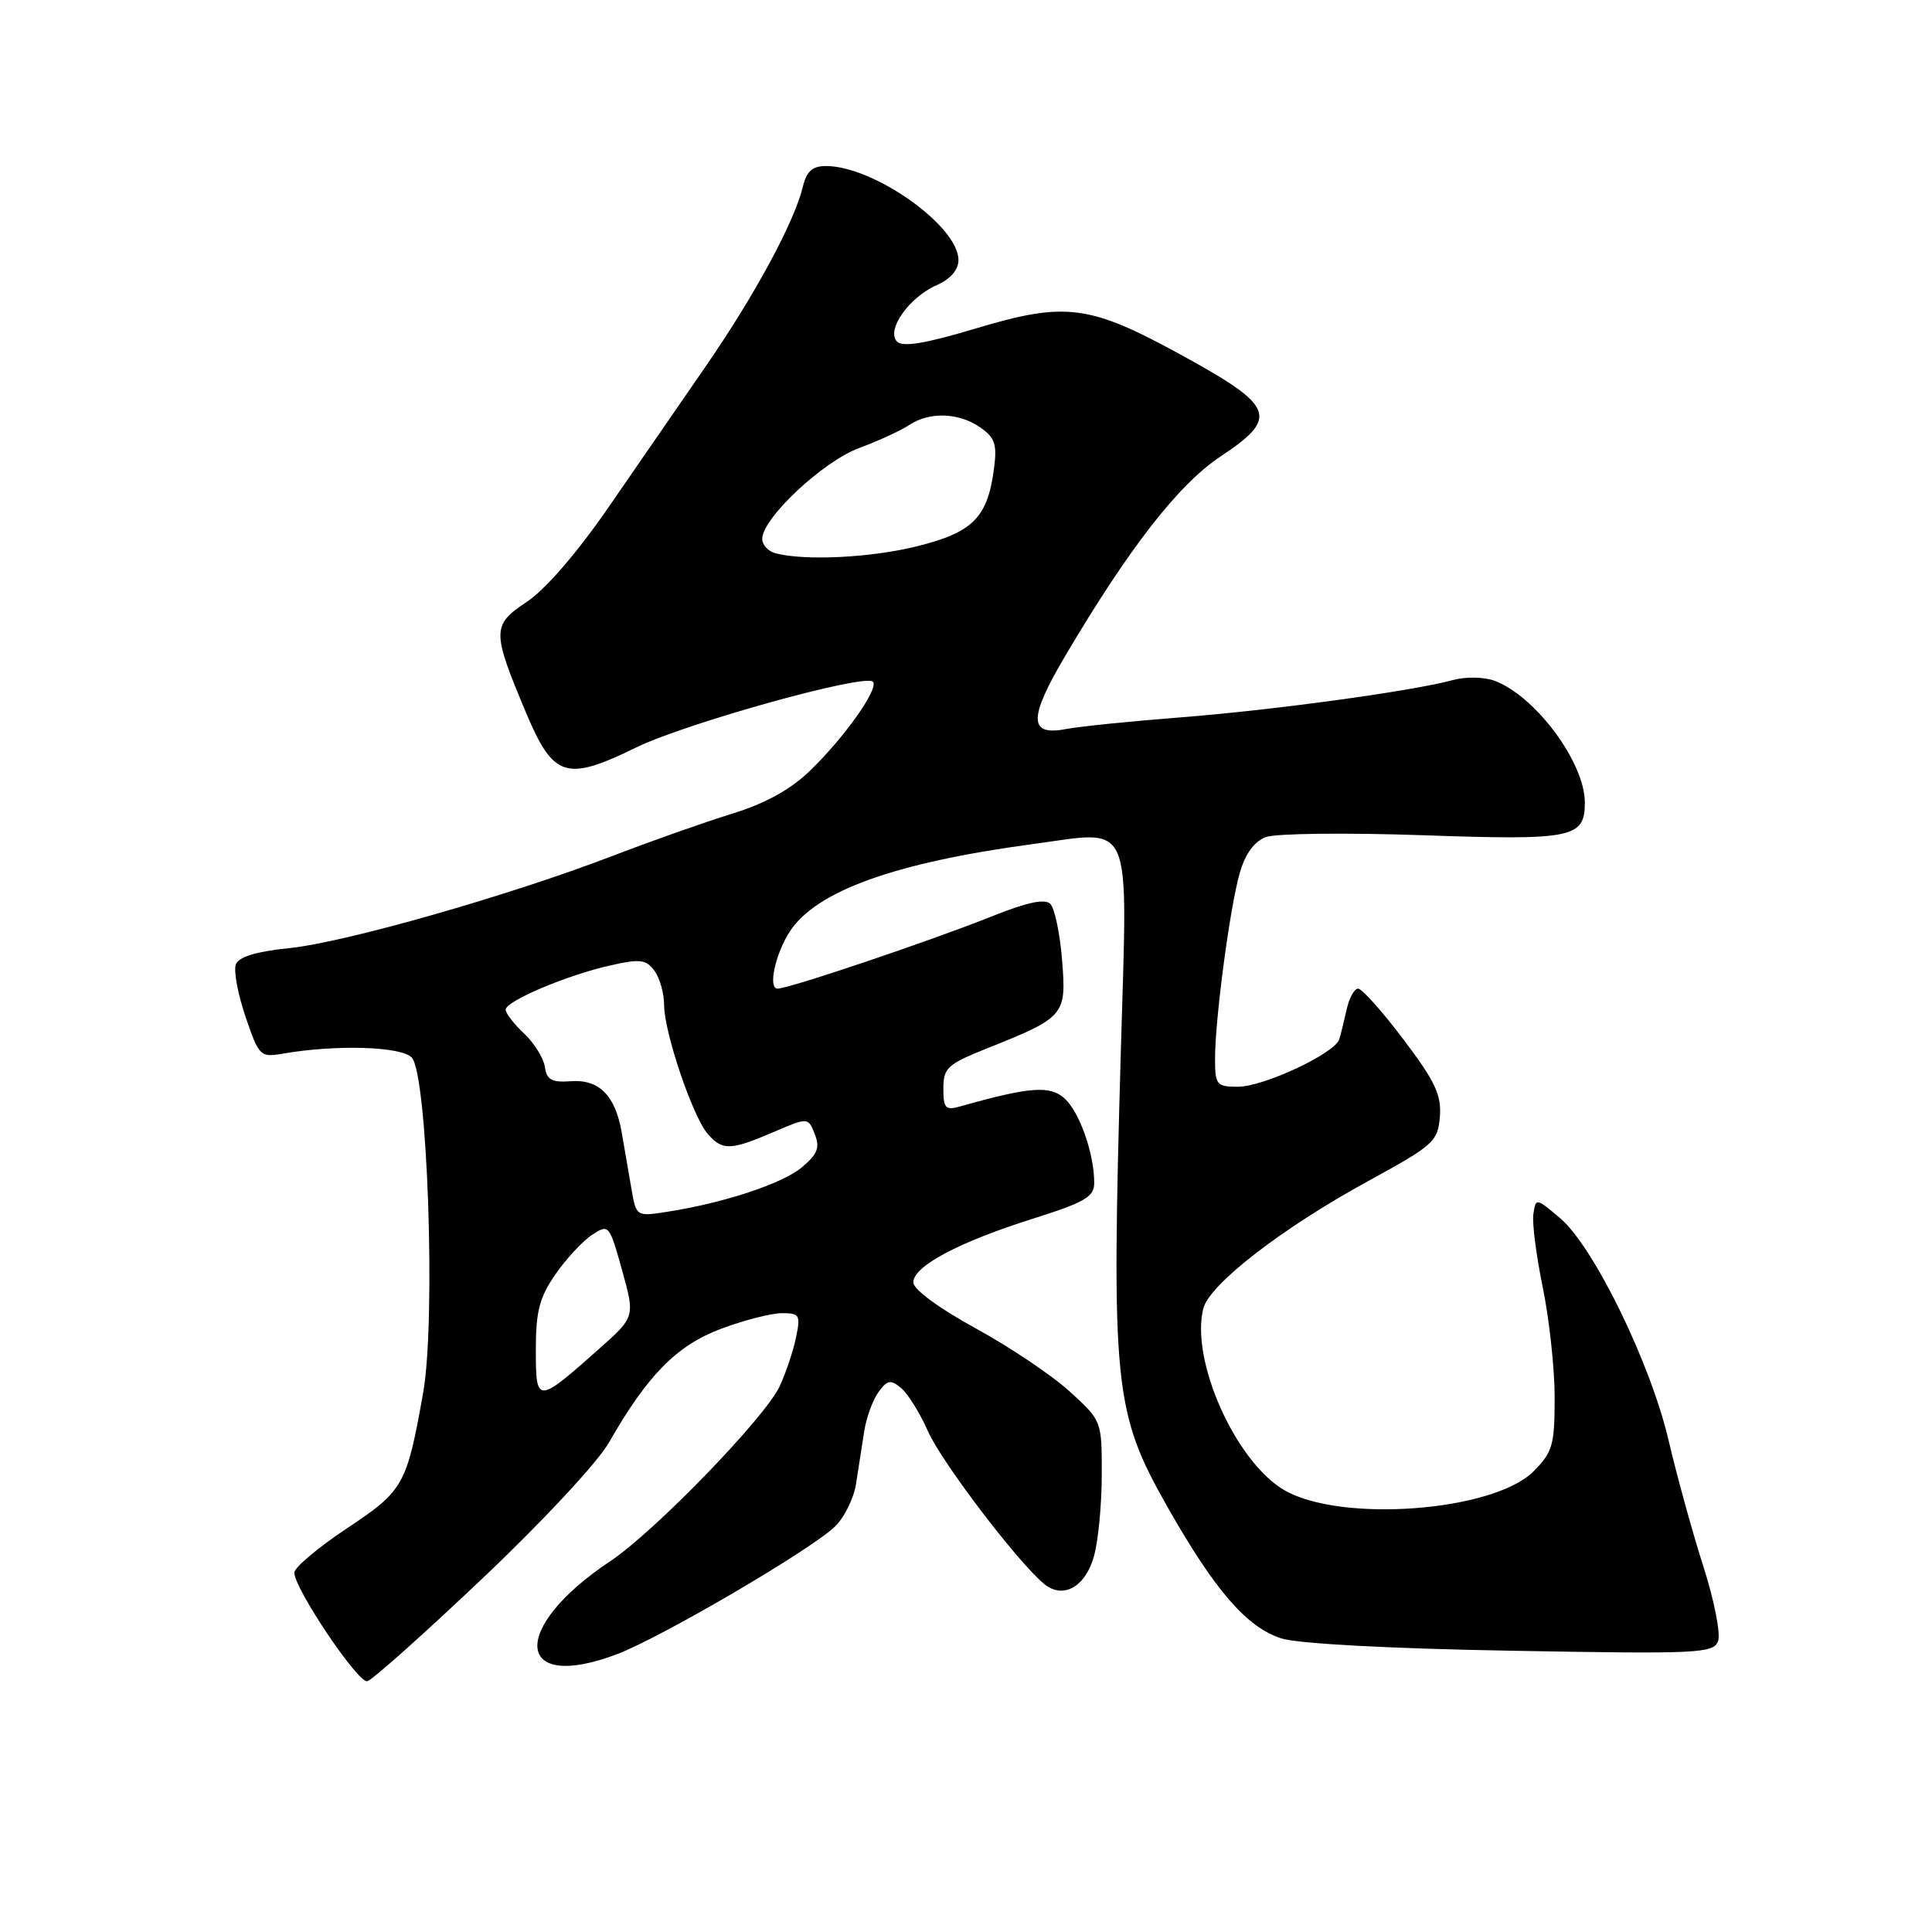 <?xml version="1.0" encoding="UTF-8" standalone="no"?>
<!DOCTYPE svg PUBLIC "-//W3C//DTD SVG 1.1//EN" "http://www.w3.org/Graphics/SVG/1.1/DTD/svg11.dtd" >
<svg xmlns="http://www.w3.org/2000/svg" xmlns:xlink="http://www.w3.org/1999/xlink" version="1.1" viewBox="0 0 256 256">
 <g >
 <path fill="currentColor"
d=" M 63.94 209.14 C 71.87 201.63 79.20 193.76 80.69 191.14 C 85.80 182.20 89.67 178.27 95.55 176.07 C 98.59 174.93 102.22 174.00 103.62 174.00 C 105.96 174.00 106.10 174.26 105.47 177.25 C 105.10 179.04 104.13 181.92 103.32 183.67 C 101.39 187.83 86.75 202.94 80.87 206.86 C 67.52 215.73 68.16 224.35 81.78 219.18 C 87.59 216.97 107.09 205.57 110.55 202.36 C 111.83 201.18 113.12 198.59 113.43 196.61 C 113.75 194.62 114.23 191.50 114.51 189.67 C 114.79 187.84 115.65 185.50 116.40 184.46 C 117.58 182.85 118.02 182.77 119.40 183.92 C 120.29 184.66 121.90 187.24 122.96 189.65 C 124.77 193.74 134.81 206.94 138.34 209.87 C 140.85 211.95 143.82 210.30 144.96 206.19 C 145.53 204.16 145.99 199.29 145.99 195.38 C 146.00 188.27 145.99 188.25 141.74 184.38 C 139.40 182.24 133.78 178.47 129.26 176.00 C 124.42 173.35 121.03 170.86 121.02 169.93 C 120.99 167.80 126.98 164.61 136.81 161.50 C 143.81 159.29 145.00 158.59 144.99 156.71 C 144.98 152.84 143.05 147.36 141.06 145.55 C 139.12 143.80 136.45 144.00 127.25 146.60 C 125.28 147.16 125.00 146.87 125.00 144.23 C 125.00 141.51 125.54 141.02 130.75 138.93 C 141.12 134.79 141.32 134.55 140.73 127.21 C 140.45 123.69 139.75 120.35 139.17 119.77 C 138.45 119.05 136.07 119.56 131.43 121.42 C 123.36 124.65 104.54 131.00 103.03 131.00 C 101.74 131.00 102.72 126.43 104.64 123.45 C 108.13 118.06 118.58 114.30 136.88 111.84 C 150.31 110.04 149.41 107.95 148.53 138.81 C 147.24 183.87 147.57 187.12 154.75 199.77 C 161.01 210.79 165.24 215.66 169.80 217.10 C 172.03 217.80 184.10 218.45 200.24 218.73 C 225.02 219.18 227.03 219.08 227.65 217.47 C 228.02 216.51 227.15 212.07 225.72 207.61 C 224.29 203.15 222.22 195.65 221.12 190.95 C 218.72 180.64 211.17 165.17 206.70 161.39 C 203.54 158.73 203.50 158.72 203.18 160.86 C 203.00 162.05 203.57 166.44 204.43 170.62 C 205.29 174.80 206.00 181.35 206.00 185.18 C 206.00 191.49 205.73 192.42 203.19 194.97 C 197.85 200.30 177.58 201.81 170.14 197.43 C 163.69 193.63 157.72 180.23 159.44 173.40 C 160.24 170.18 169.89 162.72 181.32 156.48 C 189.96 151.76 190.52 151.26 190.79 147.98 C 191.02 145.11 190.18 143.31 185.98 137.75 C 183.18 134.04 180.47 131.00 179.96 131.00 C 179.45 131.00 178.77 132.24 178.44 133.75 C 178.10 135.26 177.67 137.04 177.46 137.71 C 176.89 139.57 167.44 144.00 164.03 144.00 C 161.20 144.00 161.00 143.75 161.00 140.30 C 161.00 135.03 162.97 120.19 164.28 115.65 C 165.00 113.14 166.20 111.50 167.72 110.92 C 169.00 110.43 178.35 110.32 188.48 110.67 C 208.40 111.37 210.00 111.04 210.00 106.34 C 210.00 101.04 203.44 92.20 198.02 90.20 C 196.64 89.69 194.21 89.65 192.52 90.11 C 187.18 91.57 168.85 94.08 156.50 95.05 C 149.90 95.56 143.04 96.26 141.26 96.60 C 136.27 97.56 136.26 95.17 141.19 86.84 C 149.67 72.51 156.17 64.17 161.76 60.46 C 169.50 55.32 168.93 53.84 156.68 47.12 C 144.30 40.33 141.24 39.94 129.17 43.56 C 122.67 45.51 119.62 46.02 118.87 45.27 C 117.38 43.78 120.41 39.43 124.08 37.80 C 125.95 36.98 127.00 35.77 127.00 34.45 C 127.00 29.95 115.79 22.00 109.44 22.00 C 107.65 22.00 106.87 22.70 106.38 24.75 C 105.25 29.43 100.03 39.09 93.54 48.50 C 90.13 53.45 84.30 61.91 80.58 67.29 C 76.48 73.23 72.25 78.13 69.83 79.73 C 65.15 82.83 65.15 83.61 69.73 94.50 C 73.33 103.04 75.03 103.58 84.24 99.07 C 90.84 95.84 114.57 89.23 115.66 90.33 C 116.52 91.19 111.89 97.74 107.26 102.19 C 104.73 104.63 101.37 106.48 97.00 107.82 C 93.42 108.93 86.32 111.43 81.20 113.40 C 67.48 118.67 45.76 124.87 38.33 125.63 C 33.95 126.08 31.64 126.78 31.25 127.79 C 30.94 128.61 31.51 131.72 32.53 134.71 C 34.31 139.95 34.49 140.13 37.44 139.62 C 44.44 138.40 53.07 138.64 54.54 140.11 C 56.65 142.22 57.77 174.96 56.07 184.55 C 53.88 196.84 53.50 197.51 45.93 202.54 C 42.12 205.08 39.00 207.71 39.00 208.38 C 39.00 210.50 47.44 223.05 48.67 222.77 C 49.32 222.62 56.19 216.49 63.94 209.14 Z  M 71.00 178.84 C 71.00 173.75 71.48 171.92 73.60 168.85 C 75.03 166.79 77.22 164.43 78.46 163.62 C 80.67 162.17 80.74 162.25 82.43 168.32 C 84.15 174.50 84.15 174.50 79.33 178.78 C 71.14 186.05 71.00 186.05 71.00 178.84 Z  M 83.64 157.35 C 83.28 155.23 82.71 151.93 82.37 150.00 C 81.51 145.12 79.36 142.98 75.61 143.27 C 73.11 143.45 72.44 143.08 72.20 141.37 C 72.03 140.21 70.79 138.21 69.45 136.95 C 68.10 135.69 67.00 134.26 67.00 133.79 C 67.00 132.65 75.15 129.20 80.88 127.92 C 84.82 127.03 85.62 127.13 86.72 128.64 C 87.43 129.60 88.00 131.64 88.00 133.19 C 88.00 136.78 91.79 147.97 93.78 150.25 C 95.72 152.48 96.79 152.45 102.46 150.02 C 107.08 148.04 107.08 148.04 107.96 150.27 C 108.67 152.06 108.34 152.92 106.27 154.66 C 103.67 156.84 95.96 159.39 88.40 160.57 C 84.29 161.21 84.29 161.21 83.64 157.35 Z  M 102.75 73.31 C 101.79 73.06 101.00 72.20 101.00 71.40 C 101.00 68.68 109.03 61.15 113.83 59.37 C 116.40 58.42 119.39 57.04 120.47 56.32 C 123.15 54.53 127.07 54.66 129.89 56.64 C 131.86 58.01 132.14 58.89 131.70 62.17 C 130.85 68.57 128.91 70.53 121.61 72.36 C 115.49 73.90 106.70 74.34 102.75 73.31 Z "/>
</g>
</svg>